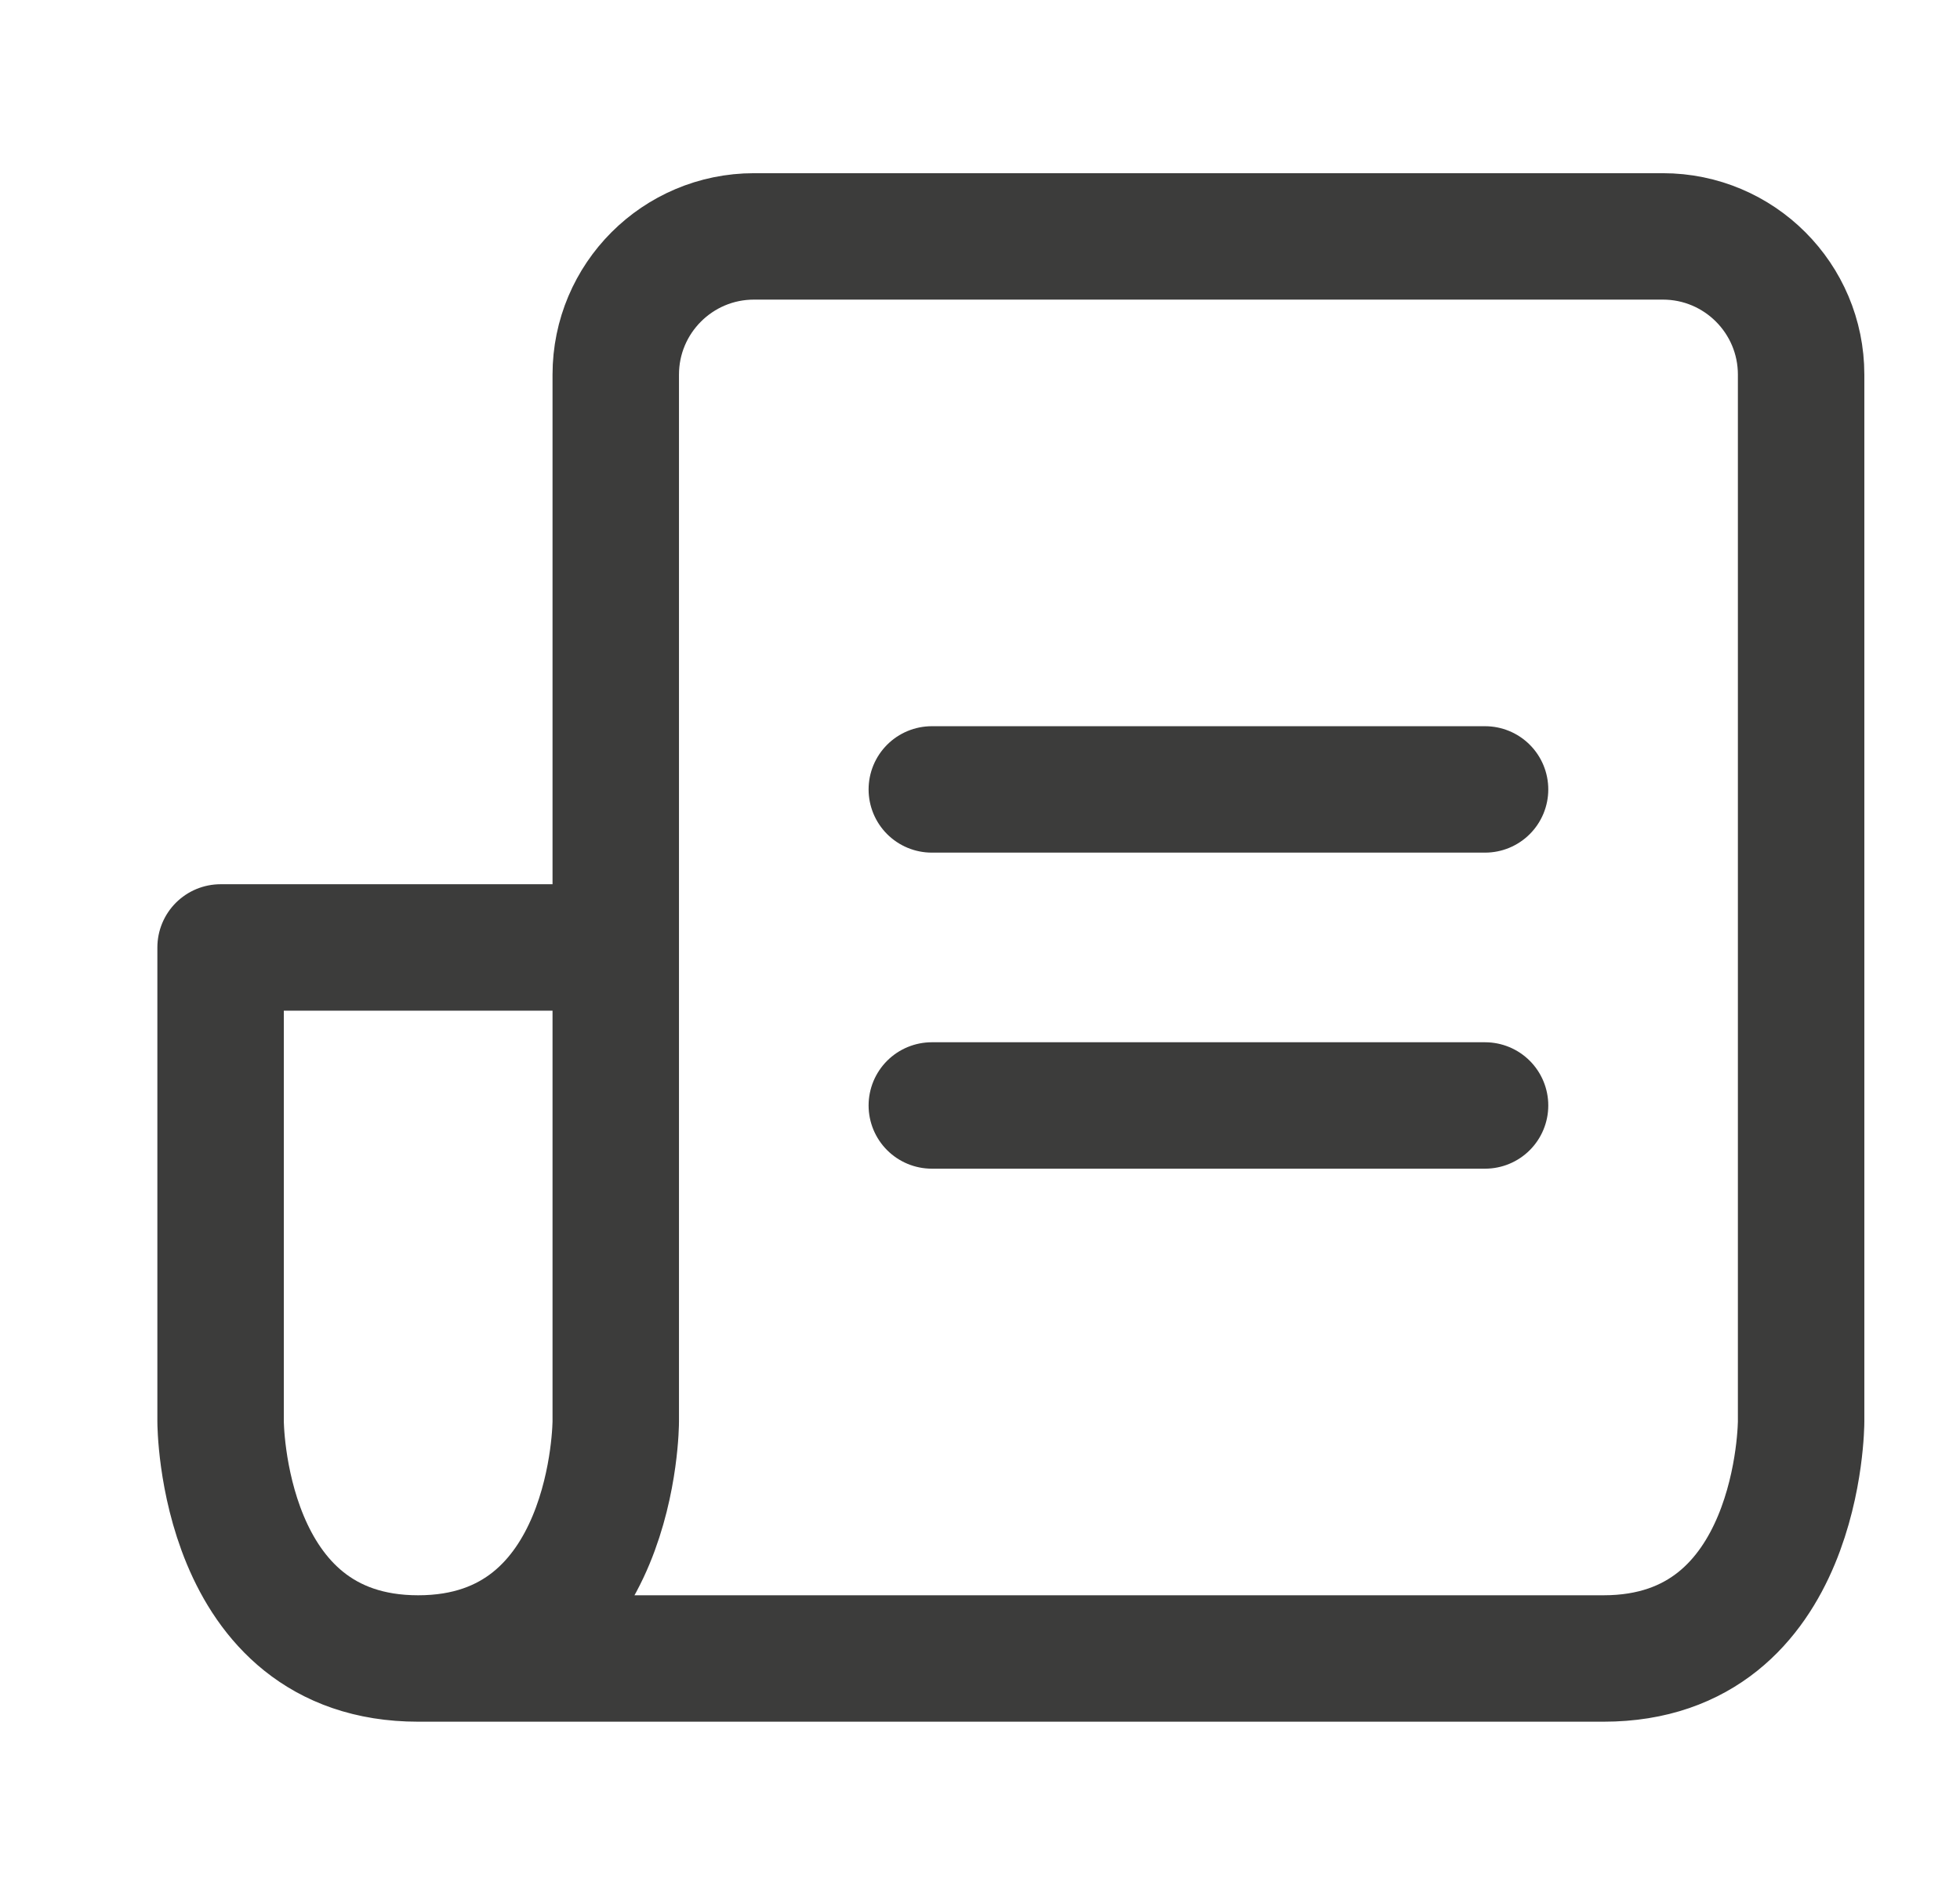 <svg width="31" height="30" viewBox="0 0 31 30" fill="none" xmlns="http://www.w3.org/2000/svg">
<path d="M9.739 14.989V5.927C9.739 4.719 10.718 3.74 11.926 3.74H26.3C27.508 3.74 28.487 4.719 28.487 5.927V22.488C28.487 22.488 28.487 22.488 28.487 22.488C28.487 22.488 28.487 26.238 25.362 26.238C22.238 26.238 6.614 26.238 6.614 26.238M9.739 14.989H3.489V22.488C3.489 22.488 3.489 22.488 3.489 22.488C3.489 22.489 3.489 26.238 6.614 26.238M9.739 14.989V22.488C9.739 22.488 9.739 22.488 9.739 22.488C9.739 22.488 9.739 26.238 6.614 26.238" stroke="#3C3C3B" stroke-width="2" stroke-miterlimit="10" stroke-linecap="round" stroke-linejoin="round"/>
<path d="M14.738 12.489L23.488 12.489" stroke="#3C3C3B" stroke-width="2" stroke-miterlimit="10" stroke-linecap="round" stroke-linejoin="round"/>
<path d="M14.738 17.489H23.488" stroke="#3C3C3B" stroke-width="2" stroke-miterlimit="10" stroke-linecap="round" stroke-linejoin="round"/>
</svg>
